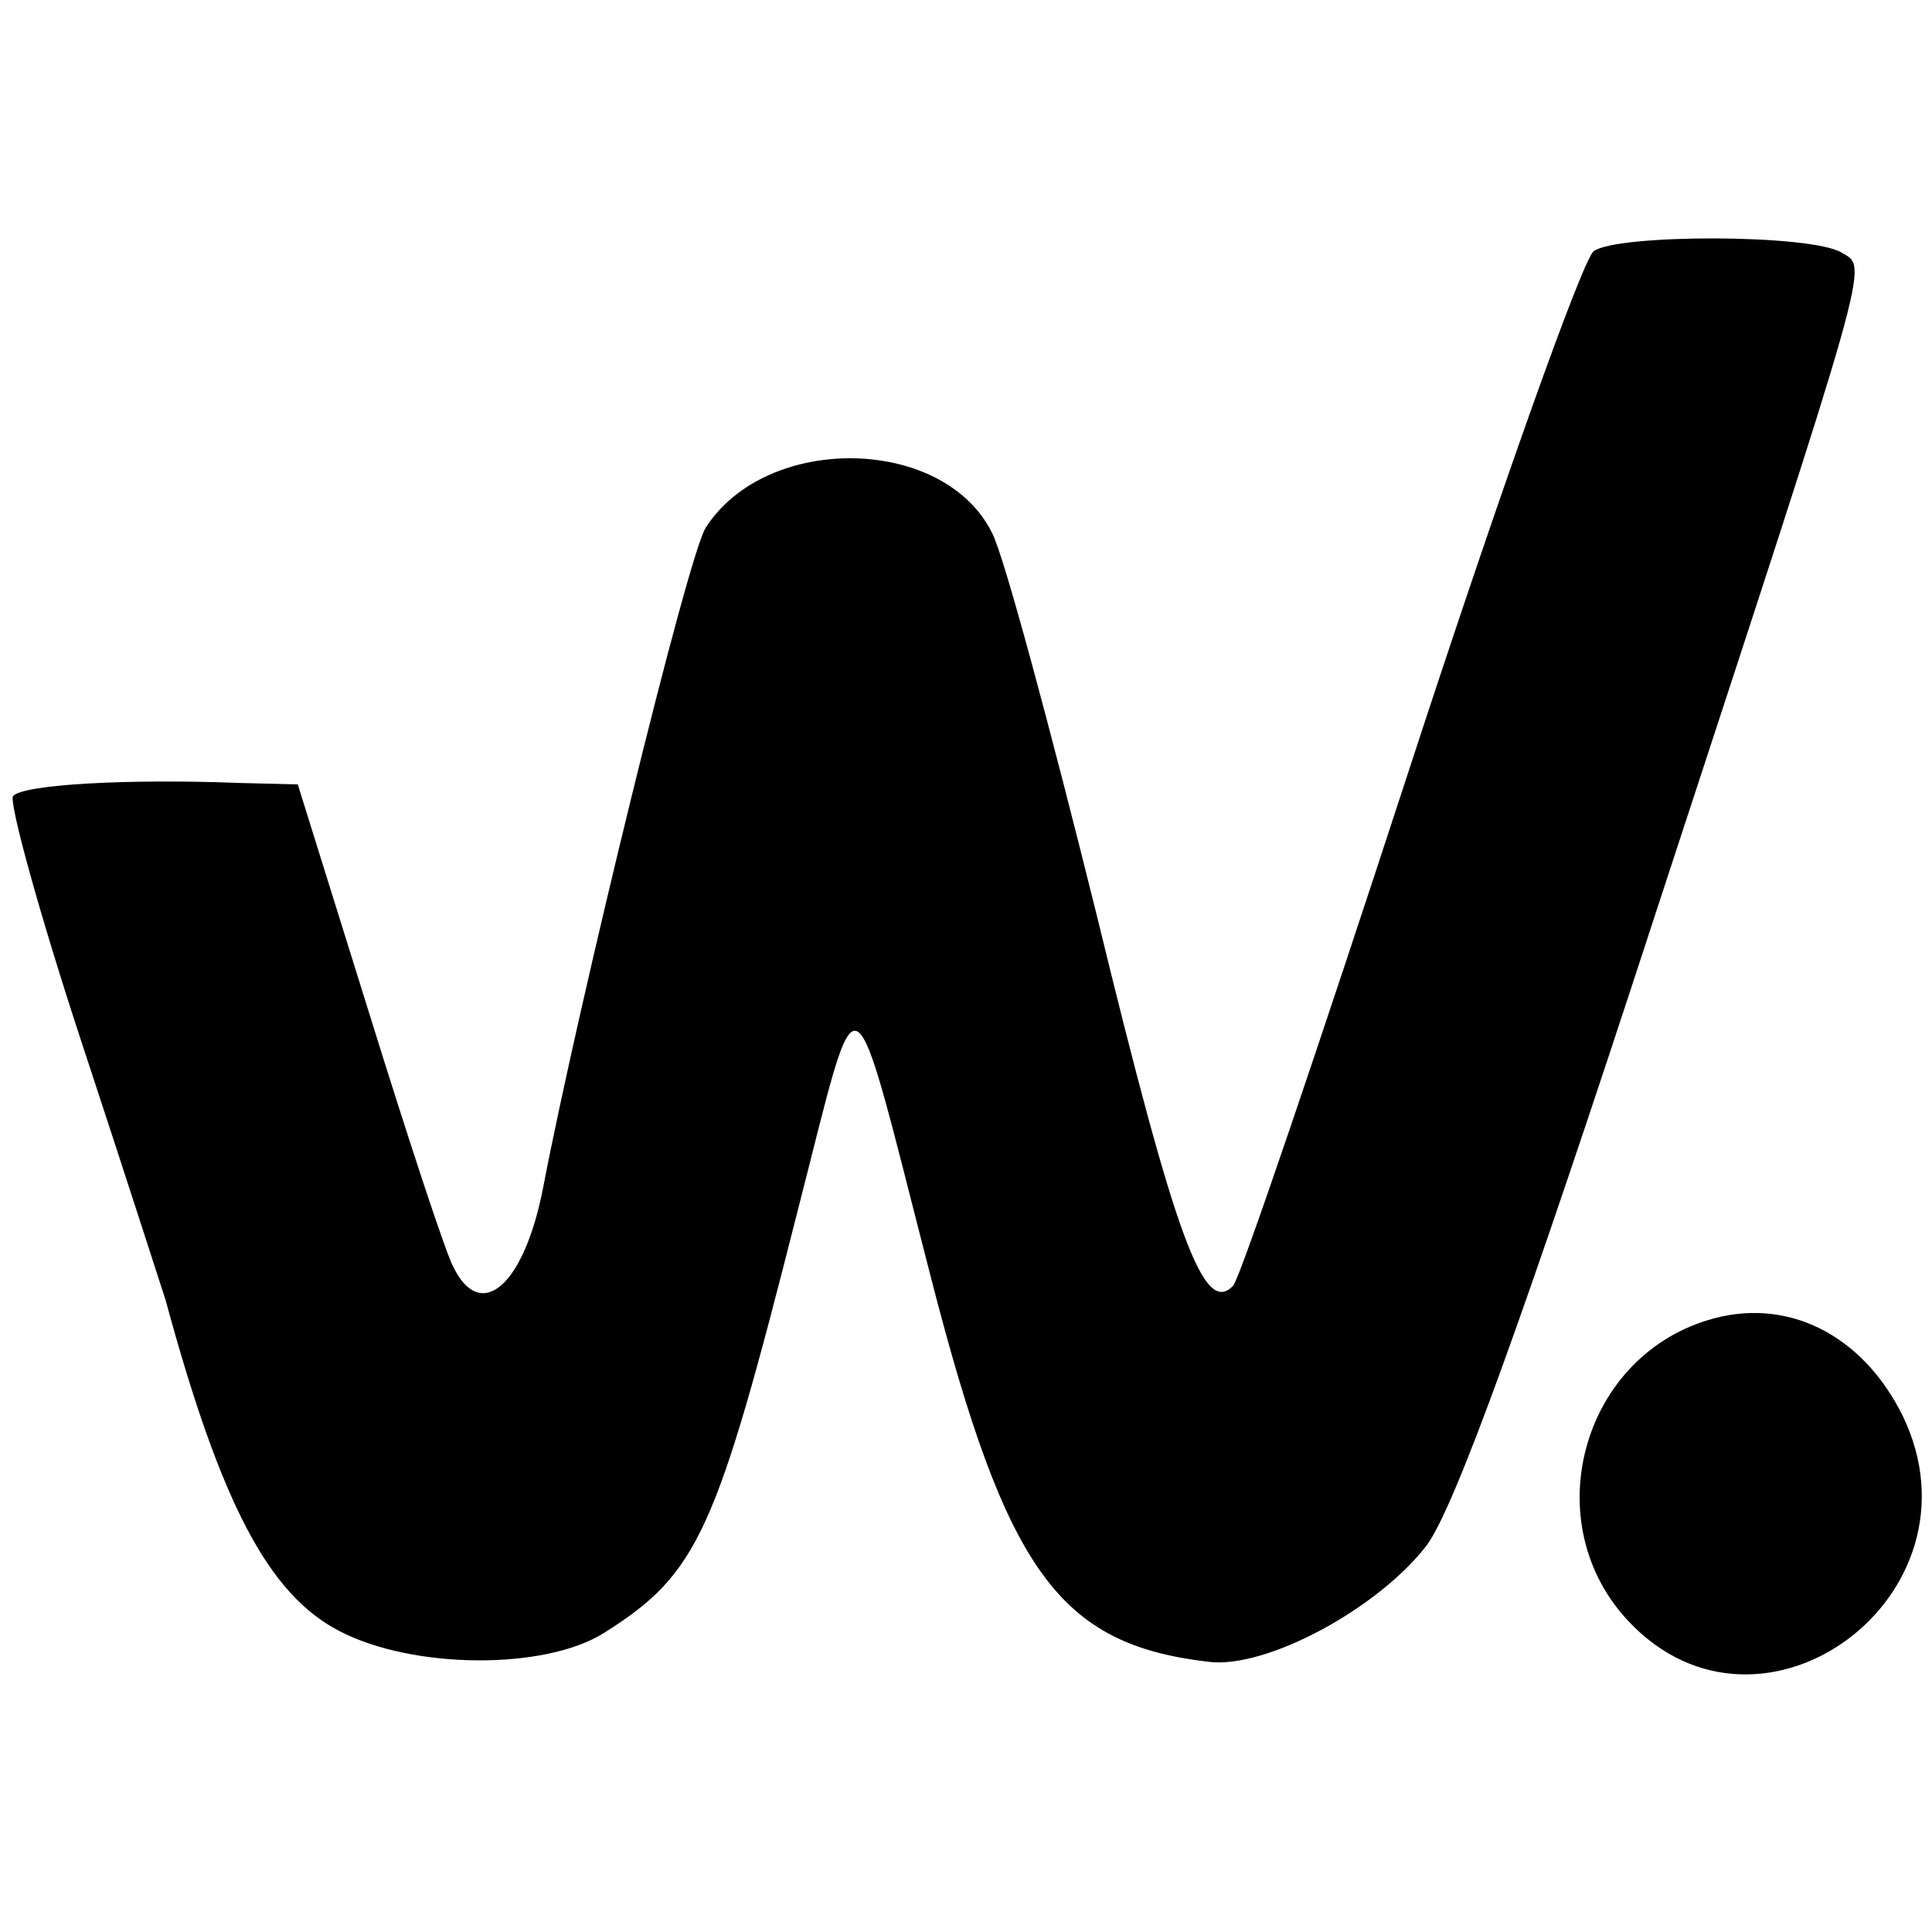 <?xml version="1.0" standalone="no"?>
<!DOCTYPE svg PUBLIC "-//W3C//DTD SVG 20010904//EN"
 "http://www.w3.org/TR/2001/REC-SVG-20010904/DTD/svg10.dtd">
<svg version="1.0" xmlns="http://www.w3.org/2000/svg"
 width="133pt" height="133pt" viewBox="0 0 133 133"
 preserveAspectRatio="xMidYMid meet">
<g transform="translate(0,133) scale(0.1,-0.1)"
fill="#000000" stroke="none">
<path d="M1097 1157 c-8 -7 -65 -167 -127 -357 -62 -190 -116 -349 -121 -355
-20 -21 -39 29 -94 255 -32 129 -64 248 -72 263 -33 67 -155 69 -197 4 -12
-17 -88 -329 -112 -454 -13 -68 -43 -94 -62 -55 -5 9 -31 88 -58 175 l-49 157
-40 1 c-77 3 -149 -1 -156 -9 -3 -4 18 -81 48 -172 30 -91 55 -169 57 -175 38
-140 71 -203 120 -228 50 -26 141 -27 182 -1 65 41 77 69 133 290 44 171 35
175 92 -46 52 -202 88 -252 191 -264 40 -5 117 37 150 80 19 25 68 160 157
433 151 461 147 446 129 457 -21 13 -155 13 -171 1z"/>
<path d="M1175 421 c-87 -27 -117 -140 -54 -207 92 -98 248 18 189 141 -28 57
-81 83 -135 66z"/>
</g>
</svg>
